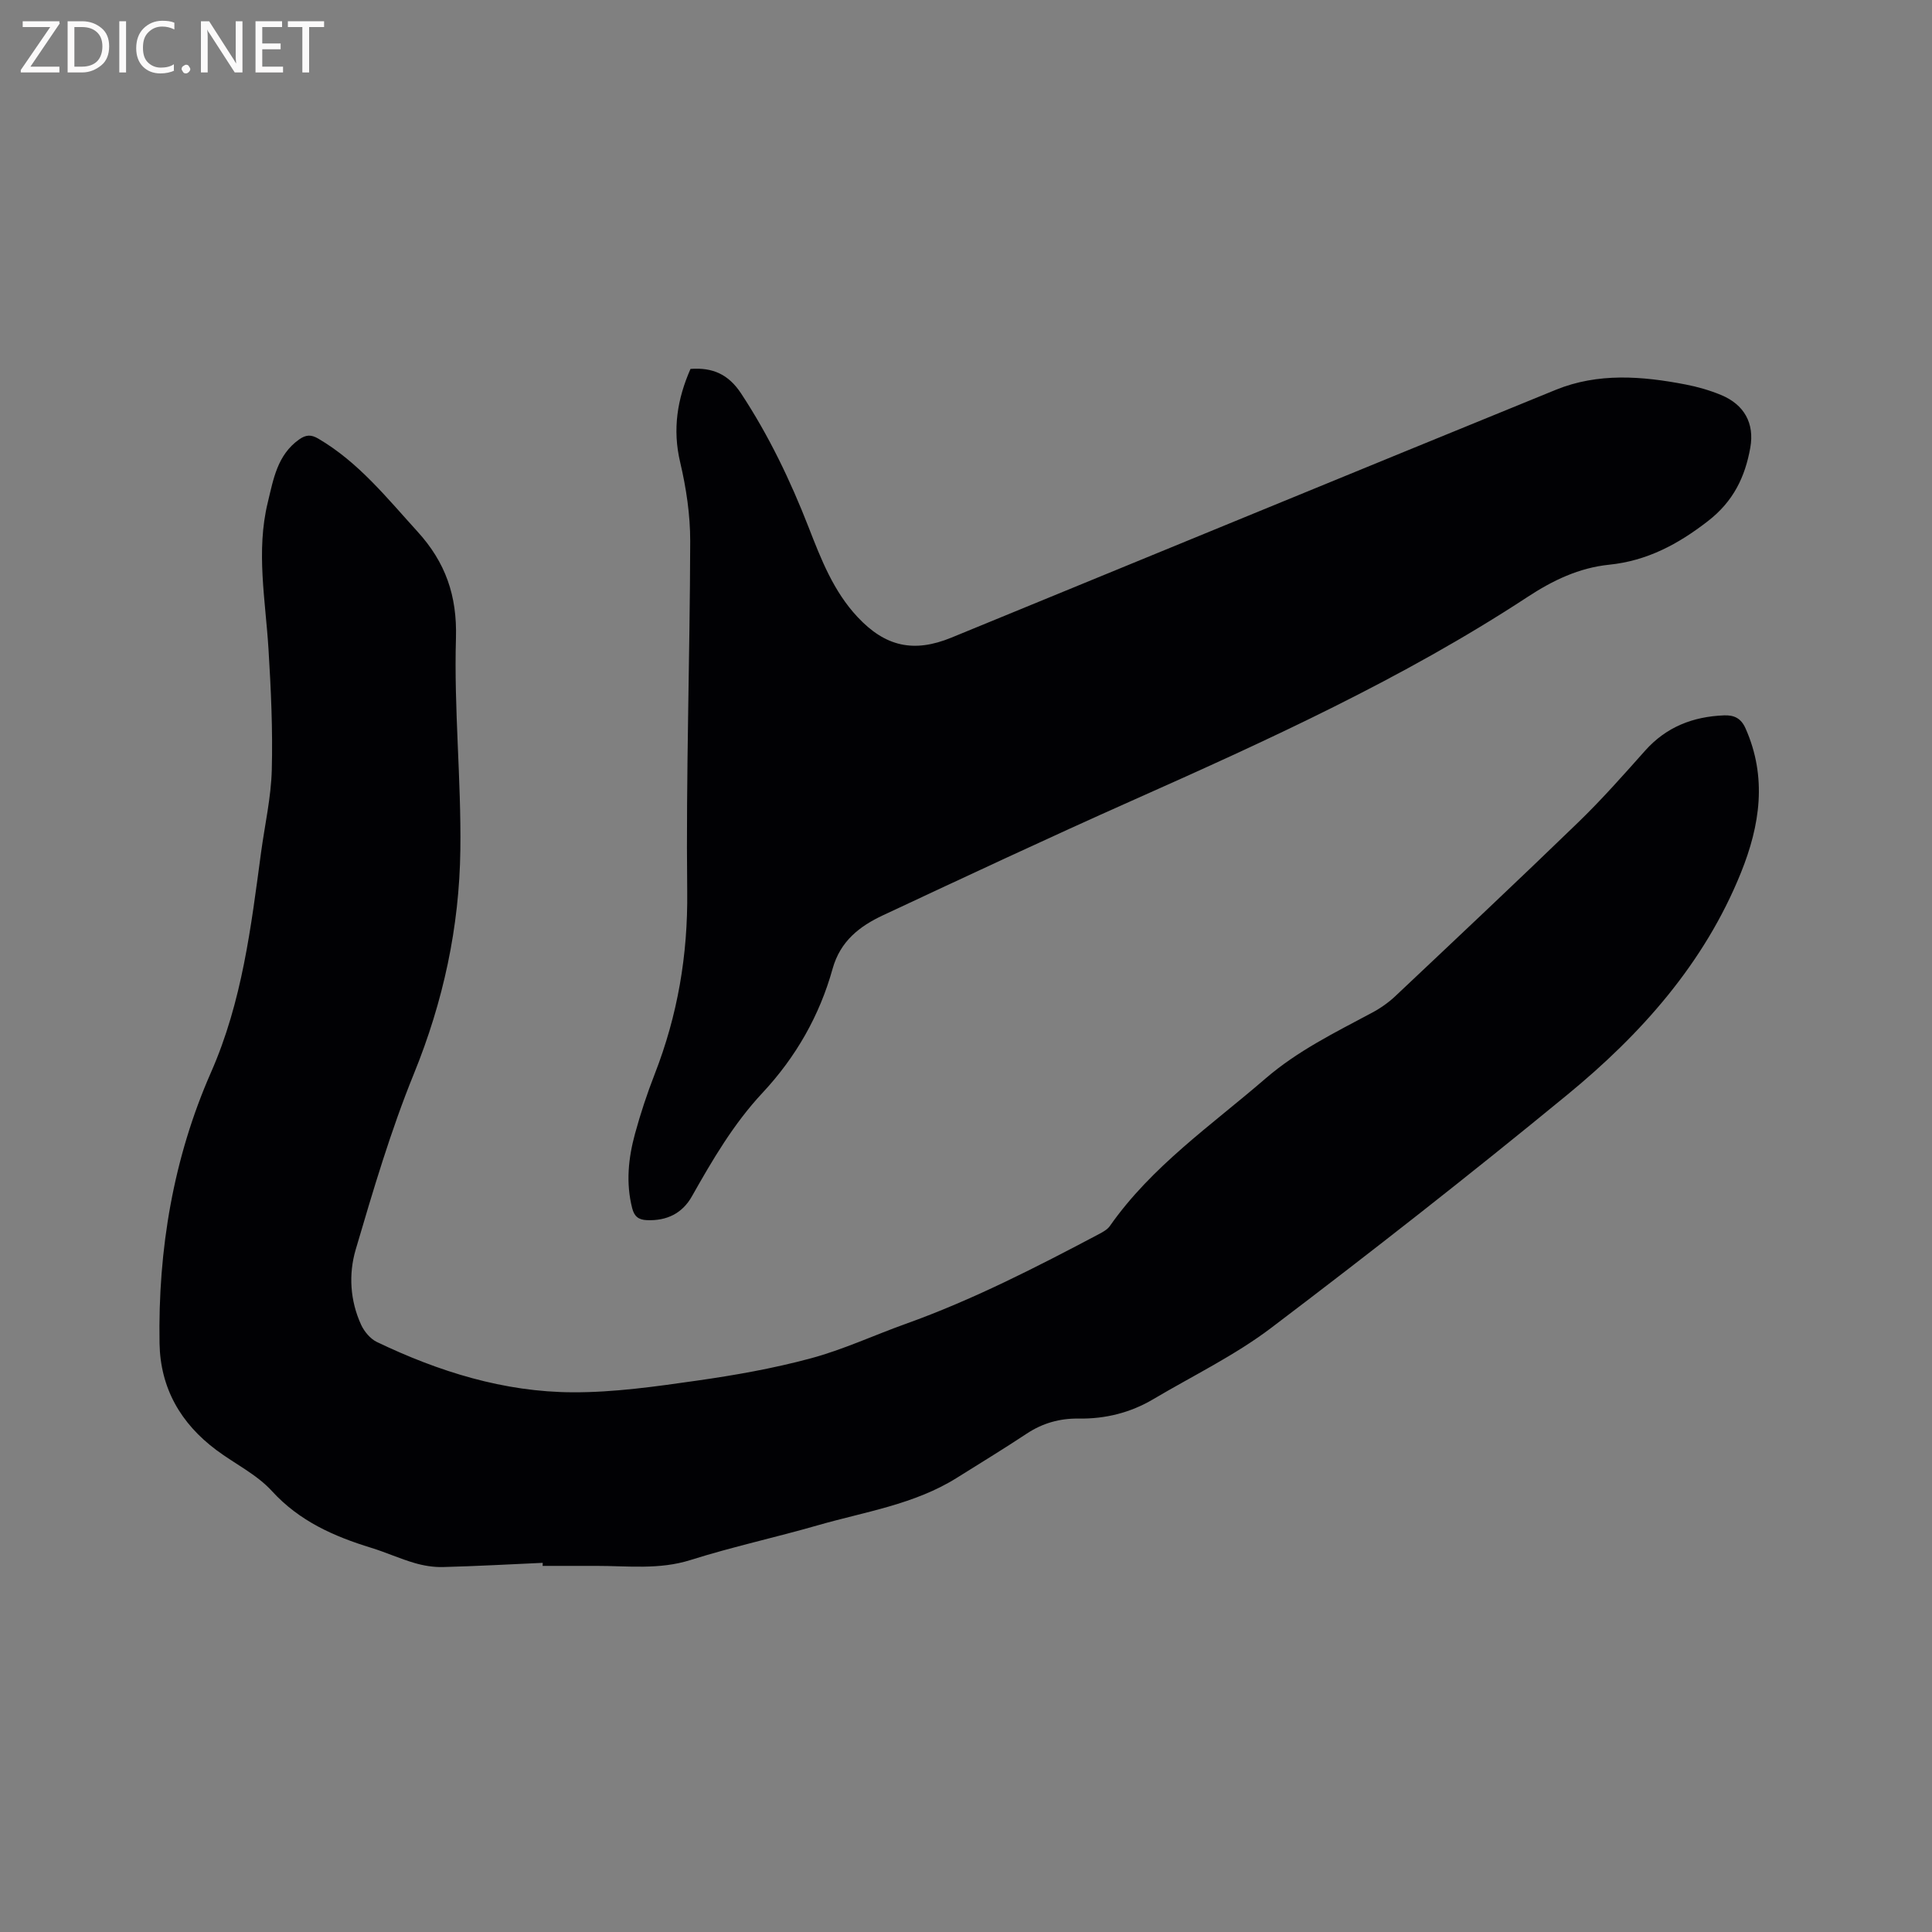 <svg enable-background="new 0 0 400 400" viewBox="0 0 400 400" xmlns="http://www.w3.org/2000/svg"><rect x="0" y="0" width="400" height="400" fill="#808080" stroke="none"/><path d="m112.36 323.57c-6.88.31-13.75.69-20.63.87-1.96.05-3.99-.28-5.88-.83-3.04-.88-5.96-2.22-8.99-3.15-7.75-2.38-14.87-5.52-20.57-11.76-3.14-3.44-7.66-5.62-11.48-8.47-7.39-5.51-11.62-12.82-11.78-22.13-.33-19.42 2.86-38.37 10.66-56.09 6.46-14.68 8.28-30.09 10.37-45.59.77-5.67 2.06-11.32 2.21-17.01.22-8.33-.17-16.69-.68-25.01-.62-10.14-2.61-20.27-.15-30.37 1.16-4.77 1.95-9.81 6.47-13.03 1.45-1.03 2.51-1.05 3.98-.19 8.32 4.87 14.2 12.27 20.55 19.25 5.79 6.36 8.22 13.25 7.96 22.08-.43 14.58 1.1 29.21.91 43.81-.2 15.98-3.53 31.4-9.62 46.37-4.81 11.82-8.44 24.14-12.05 36.4-1.49 5.07-1.17 10.57 1.13 15.57.65 1.4 1.9 2.9 3.25 3.55 12.83 6.15 26.31 10.37 40.6 10.42 8.52.03 17.09-1.19 25.56-2.4 7.96-1.13 15.93-2.54 23.68-4.63 6.71-1.8 13.09-4.79 19.66-7.14 13.9-4.98 26.99-11.7 40-18.58.82-.44 1.75-.94 2.26-1.67 8.66-12.37 20.98-20.83 32.19-30.51 6.69-5.78 14.44-9.56 22.08-13.65 1.75-.93 3.43-2.11 4.87-3.47 12.65-11.93 25.32-23.84 37.81-35.93 4.87-4.71 9.37-9.81 13.88-14.87 4.39-4.92 9.91-7.05 16.33-7.3 2.07-.08 3.51.57 4.45 2.68 4.51 10.15 3.01 20.08-.95 29.9-7.58 18.78-20.68 33.44-36.01 46.02-20.06 16.48-40.51 32.5-61.2 48.18-7.54 5.72-16.24 9.93-24.43 14.78-4.75 2.82-9.94 4.11-15.45 4.03-3.92-.06-7.47.93-10.78 3.12-4.77 3.16-9.65 6.13-14.5 9.17-8.81 5.51-19.01 7-28.74 9.8-8.75 2.52-17.67 4.45-26.35 7.19-6.51 2.06-13 1.21-19.53 1.22-3.7.01-7.41 0-11.11 0 .03-.19.02-.41.02-.63z" fill="#010104"/><path d="m142.96 76.38c4.59-.34 7.86 1.11 10.47 5.07 5.75 8.73 10.21 18.04 13.99 27.73 2.58 6.62 5.14 13.24 10.12 18.56 5.75 6.15 11.64 7.47 19.42 4.28 41.71-17.11 83.39-34.28 125.14-51.31 8.75-3.57 17.87-2.85 26.91-1.1 2.48.48 4.95 1.19 7.28 2.15 4.83 1.99 6.99 5.87 6.09 10.93-1.08 6.07-3.51 11.12-8.75 15.18-6.21 4.82-12.64 8.25-20.49 9.05-6.22.64-11.64 3.23-16.89 6.68-25.87 16.96-53.91 29.71-82.08 42.25-17.21 7.66-34.27 15.66-51.34 23.64-4.85 2.27-8.85 5.34-10.45 11.08-2.7 9.71-7.6 18.29-14.53 25.71-5.96 6.38-10.34 13.86-14.61 21.43-1.99 3.52-5.21 5.08-9.3 4.91-1.75-.07-2.63-.78-3.06-2.5-1.32-5.2-.79-10.34.59-15.39 1.14-4.18 2.51-8.32 4.08-12.35 4.74-12.17 6.88-24.63 6.73-37.81-.27-24.16.56-48.33.62-72.5.01-5.45-.82-11.01-2.07-16.33-1.64-6.87-.59-13.16 2.13-19.36z" fill="#010104"/><g fill="#fbfafa"><path d="m12.4 4.8-6.1 9h6v1.2h-8v-.5l6.1-8.9h-5.7v-1.2h7.6v.4z"/><path d="m14 15v-10.6h3c1.6 0 2.9.5 4 1.4s1.6 2.2 1.6 3.8-.5 3-1.6 3.9-2.4 1.5-4 1.5zm1.4-9.4v8.2h1.6c1.3 0 2.4-.4 3.1-1.1s1.1-1.8 1.1-3.1-.4-2.3-1.2-3-1.8-1-3.1-1z"/><path d="m26.1 4.4v10.6h-1.4v-10.6z"/><path d="m36.1 14.6c-.8.4-1.8.6-2.9.6-1.5 0-2.7-.5-3.6-1.4s-1.4-2.2-1.4-3.8c0-1.7.5-3.1 1.5-4.1s2.3-1.6 3.9-1.6c1 0 1.8.1 2.5.4v1.4c-.8-.4-1.6-.6-2.5-.6-1.2 0-2.1.4-2.9 1.2s-1.1 1.8-1.1 3.2c0 1.3.3 2.3 1 3s1.6 1.1 2.7 1.1c1 0 2-.2 2.7-.7v1.3z"/><path d="m37.6 14.3c0-.2.1-.5.3-.6s.4-.3.6-.3c.3 0 .5.1.6.3s.3.4.3.6-.1.4-.3.6-.4.3-.6.3c-.3 0-.5-.1-.6-.3s-.3-.4-.3-.6z"/><path d="m50.2 15h-1.6l-5.3-8.2c-.2-.2-.3-.5-.4-.7 0 .2.1.7.1 1.5v7.4h-1.4v-10.6h1.7l5.2 8.1c.2.4.4.6.4.7 0-.3-.1-.8-.1-1.5v-7.3h1.4z"/><path d="m58.6 15h-5.7v-10.6h5.5v1.2h-4.1v3.4h3.8v1.2h-3.8v3.6h4.3z"/><path d="m67.1 5.6h-3.1v9.4h-1.4v-9.4h-3v-1.2h7.5z"/></g></svg>